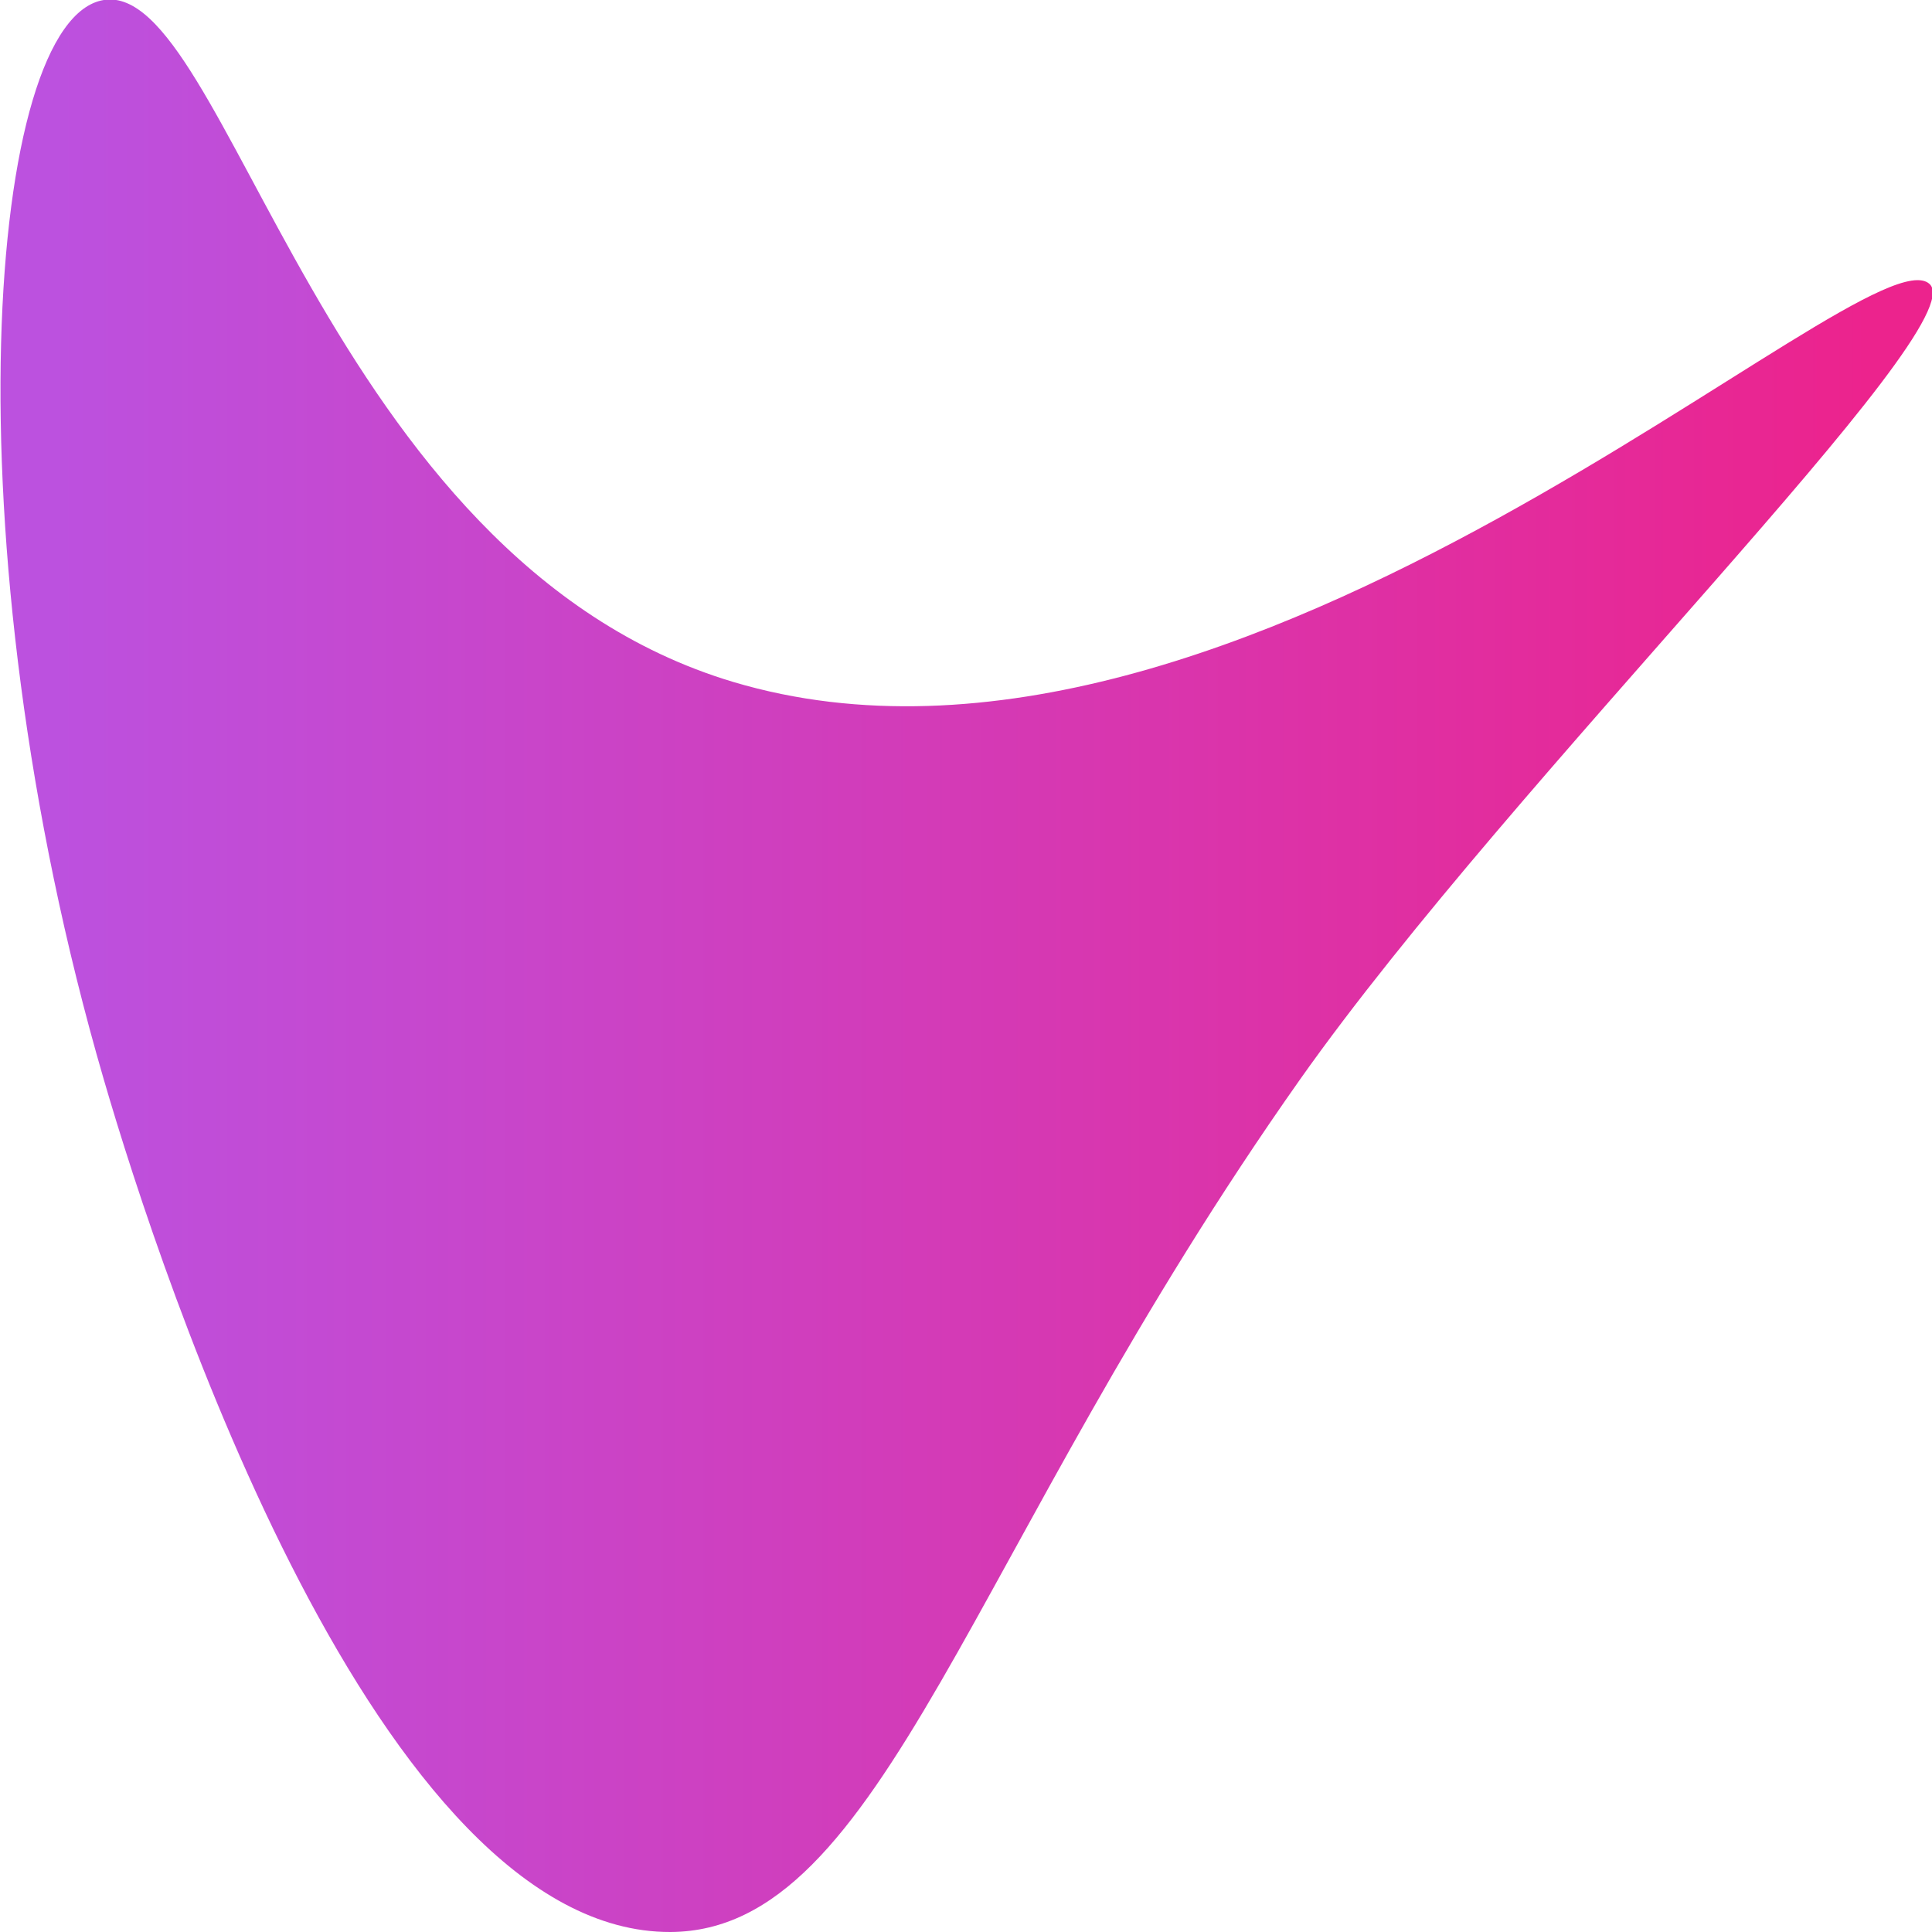 <svg xmlns="http://www.w3.org/2000/svg" width="40" height="40" fill="url(#MyGradient)" viewBox="0 0 40 40">
  <defs>
    <linearGradient id="MyGradient">
    <stop offset="5%" stop-color="#BC51DF" />
    <stop offset="95%" stop-color="#EC238D" />
  </linearGradient>
  </defs>
  <path id="MyGradient" data-name="Фигура 326 1" class="cls-1" d="M22.118,3216c-2.4.38-3.271,11.12,0,22.35,1.216,4.18,5.689,17.67,11.731,17.65,4.414-.02,6.152-7.89,13.035-17.65,4.427-6.27,13.986-15.59,13.035-16.47-1.293-1.19-14.262,11.37-24.766,8.24C26.655,3227.58,24.683,3215.59,22.118,3216Z" transform="translate(-19.969 -3216)"/>
</svg>
